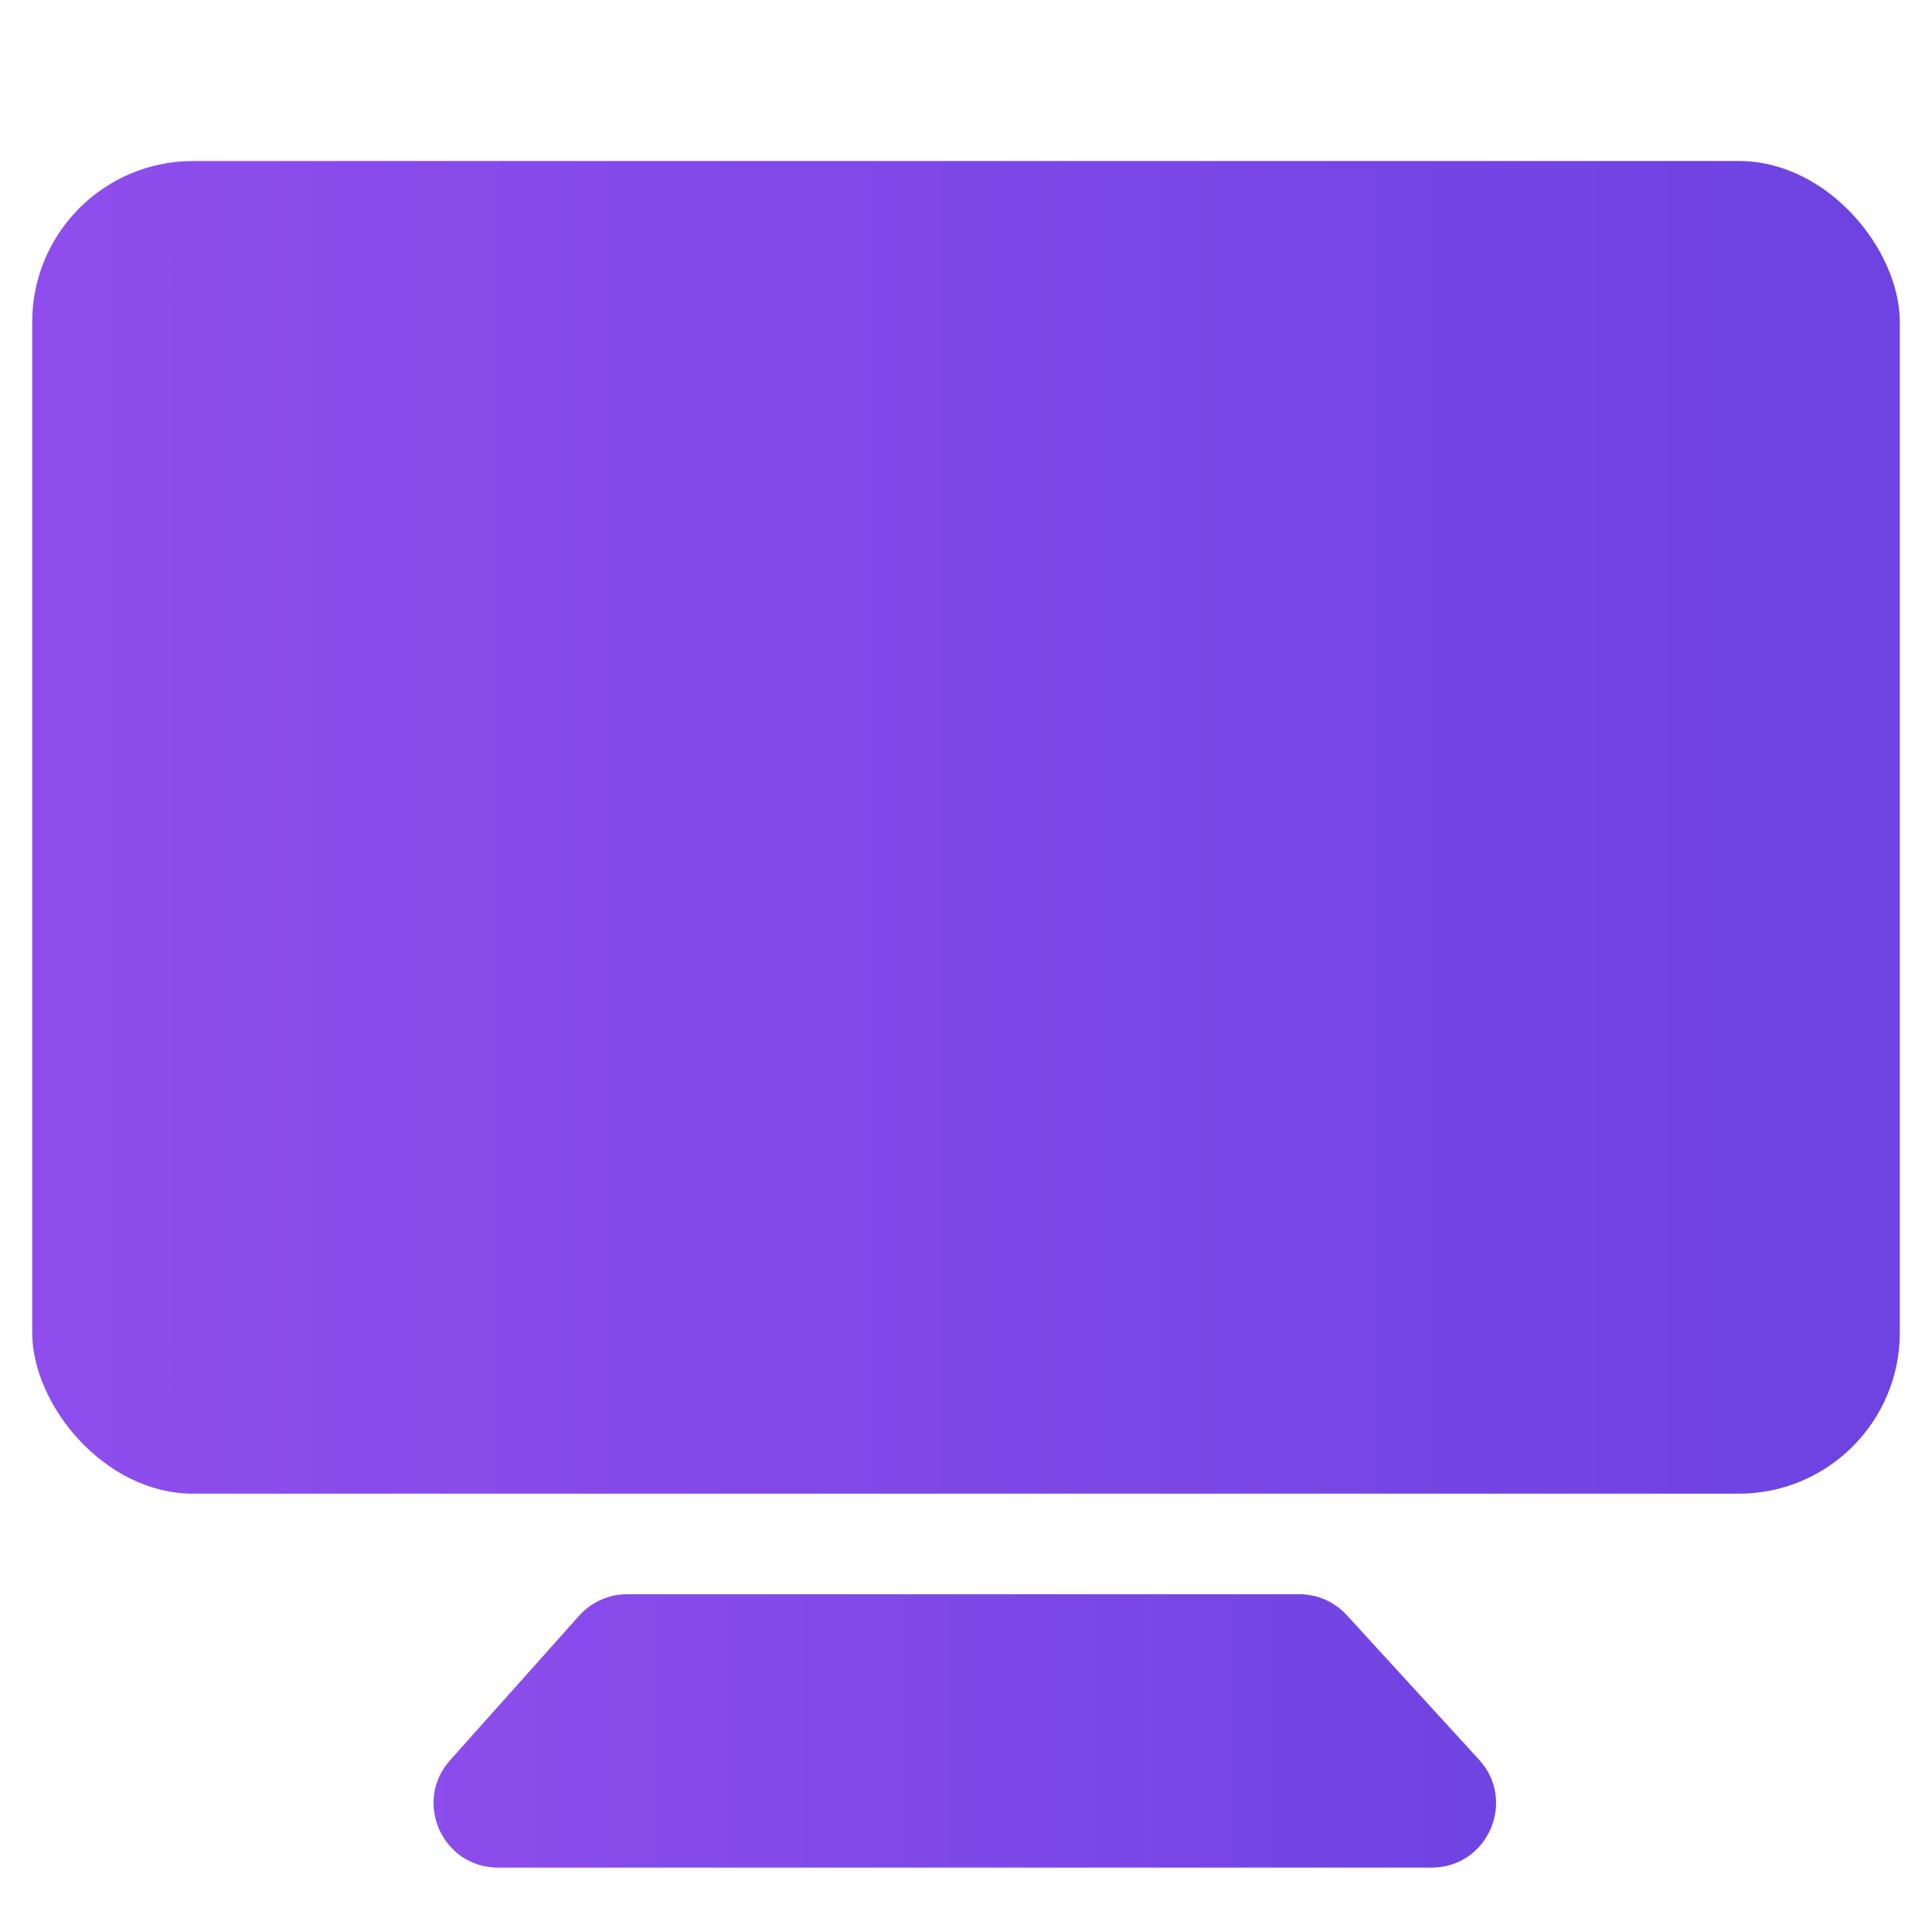 <svg width="60" height="60" viewBox="0 0 60 60" xmlns="http://www.w3.org/2000/svg">
<path d="M40.351 49.51H19.477C18.907 49.51 18.364 49.753 17.985 50.178L13.976 54.668C12.825 55.957 13.739 58 15.467 58H44.459C46.198 58 47.109 55.933 45.934 54.65L41.826 50.16C41.447 49.746 40.912 49.51 40.351 49.51Z" fill="url(#paint0_linear_16_6157)"/>
<rect x="1" y="5" width="58" height="41.388" rx="5" fill="url(#paint1_linear_16_6157)"/>
<defs>
<linearGradient id="paint0_linear_16_6157" x1="11" y1="53.754" x2="49.006" y2="53.754" gradientUnits="userSpaceOnUse">
<stop stop-color="#8F4DED"/>
<stop offset="1" stop-color="#6D43E1"/>
</linearGradient>
<linearGradient id="paint1_linear_16_6157" x1="1" y1="25.686" x2="59.01" y2="25.686" gradientUnits="userSpaceOnUse">
<stop stop-color="#8F4DED"/>
<stop offset="1" stop-color="#6D43E1"/>
</linearGradient>
</defs>
</svg>
